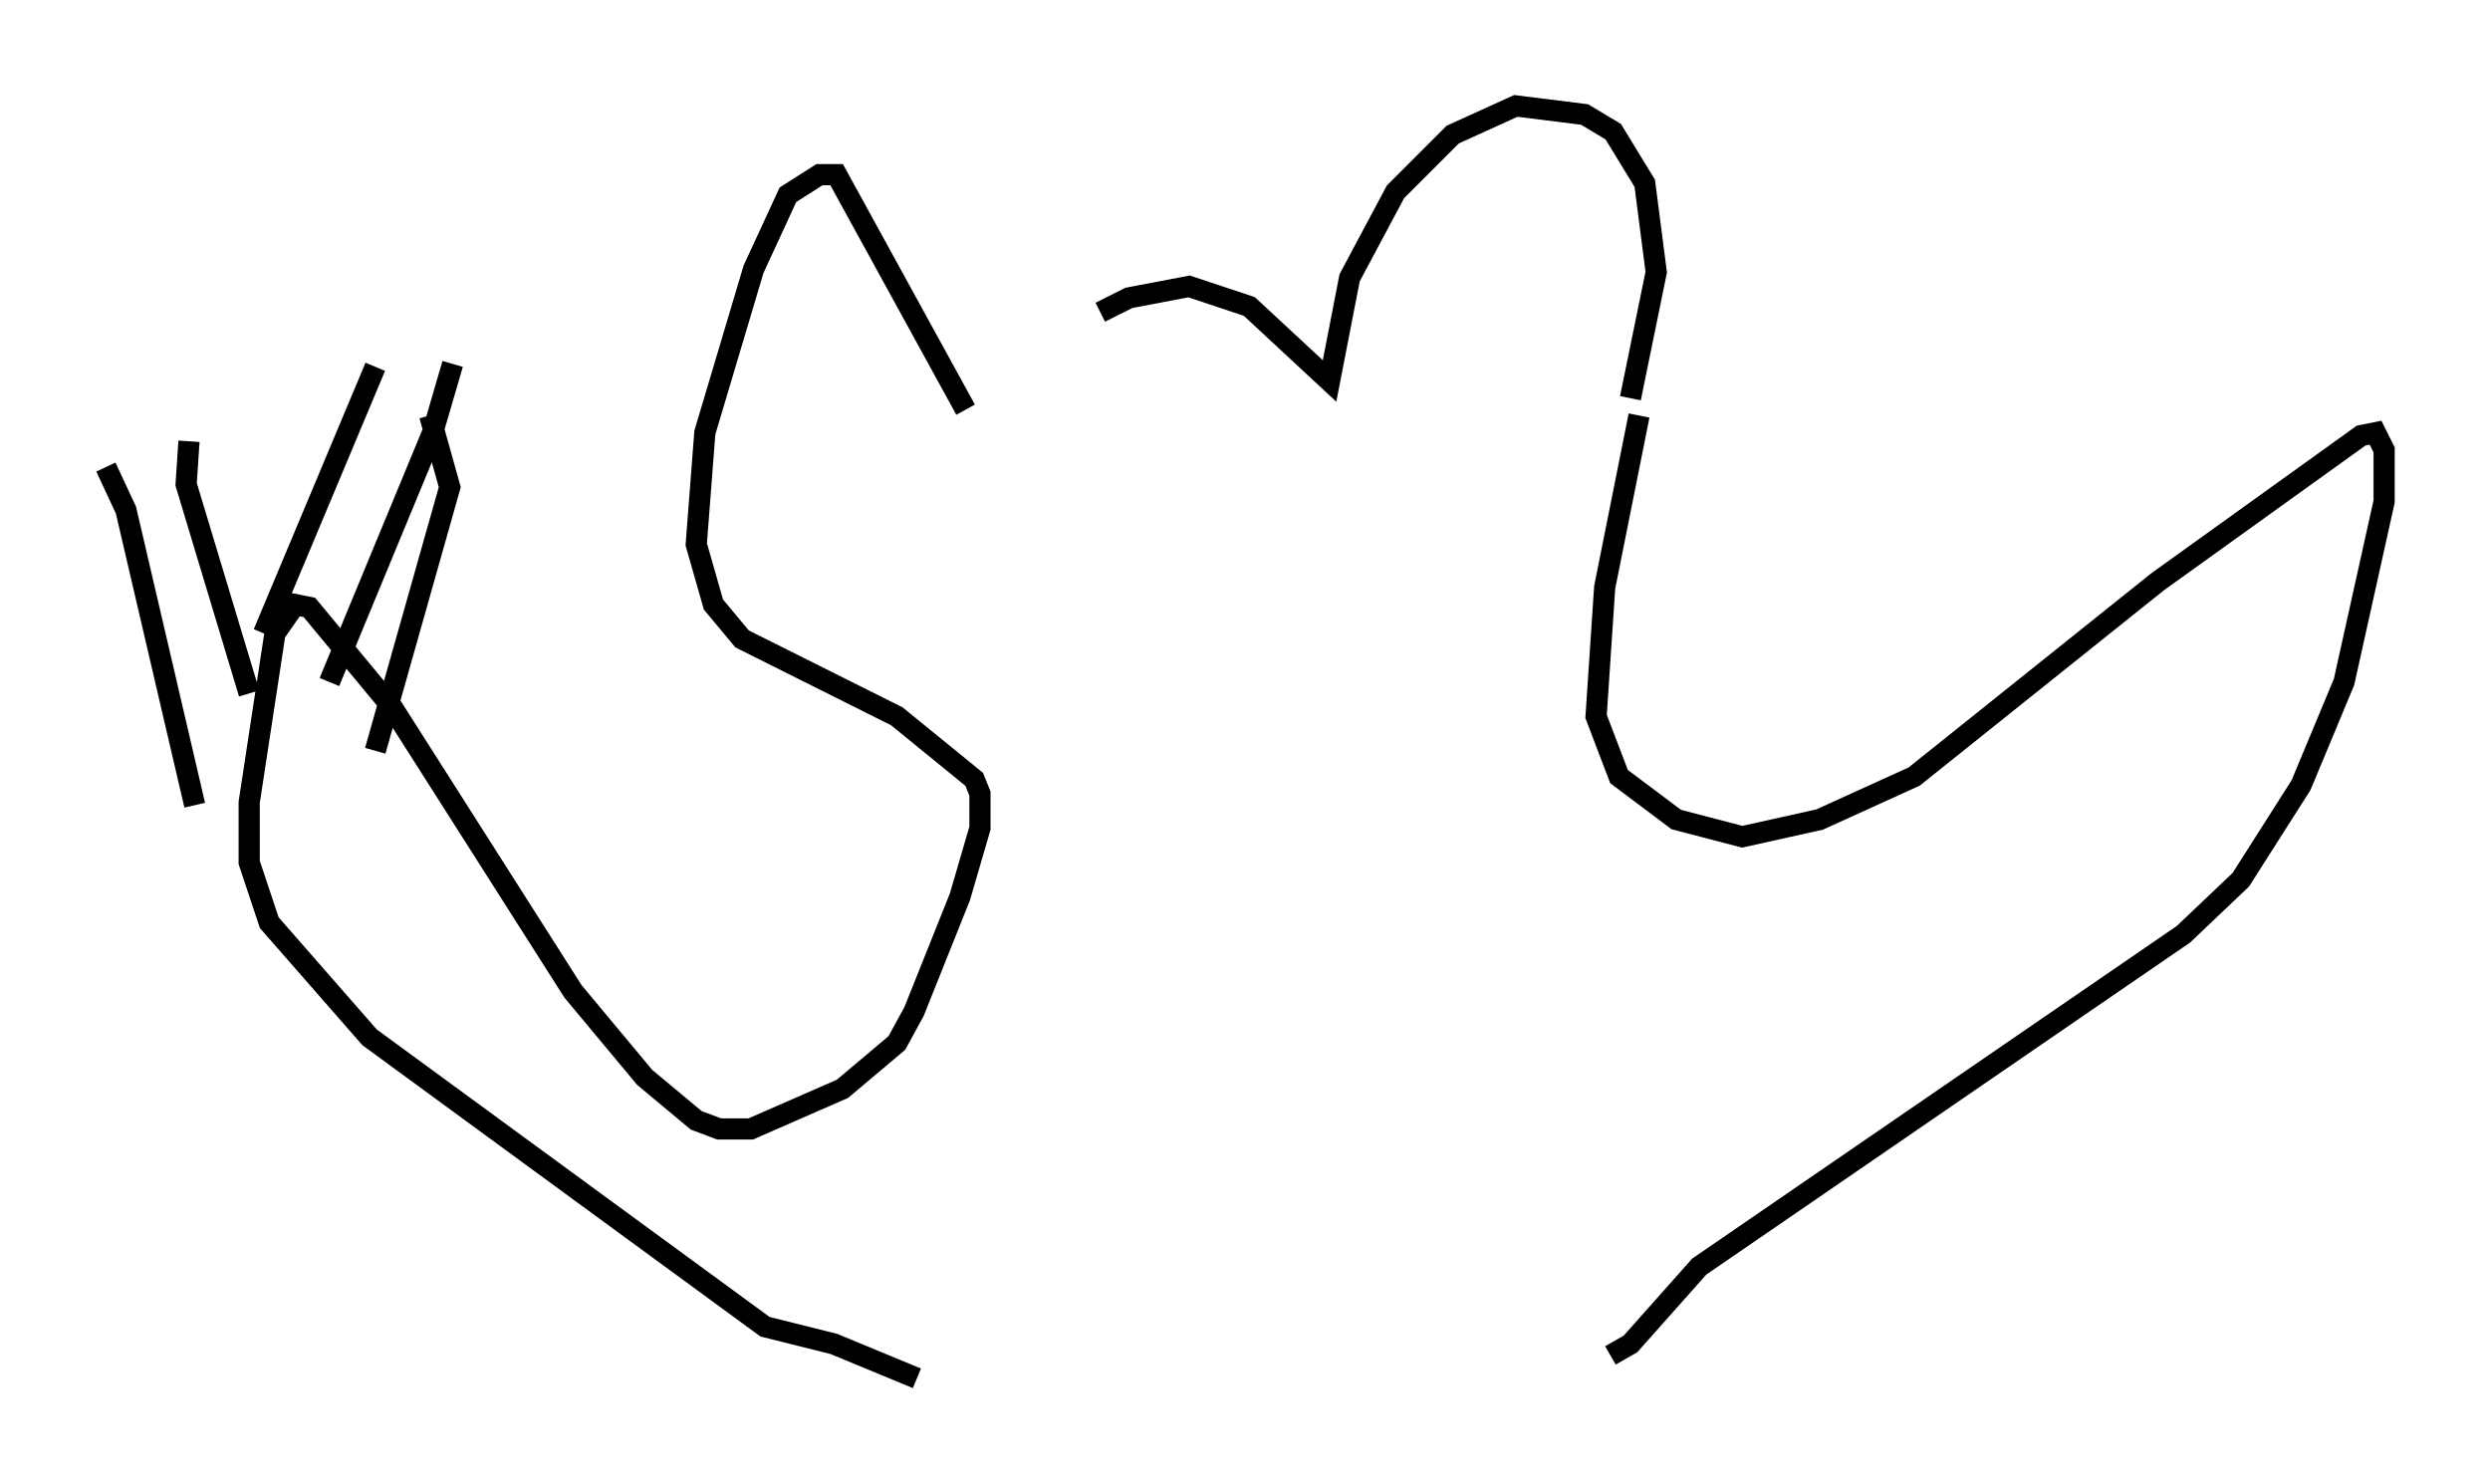<?xml version="1.0" encoding="utf-8" ?>
<svg baseProfile="full" height="70.081" version="1.1" width="117.577" xmlns="http://www.w3.org/2000/svg" xmlns:ev="http://www.w3.org/2001/xml-events" xmlns:xlink="http://www.w3.org/1999/xlink"><defs /><rect fill="white" height="70.081" width="117.577" x="0" y="0" /><path d="M46.542, 19.208 m5.413, -4.465 l1.353, -0.677 2.842, -0.541 l2.842, 0.947 3.789, 3.518 l0.947, -4.871 2.165, -4.059 l2.706, -2.706 2.977, -1.353 l3.248, 0.406 1.353, 0.812 l1.488, 2.436 0.541, 4.195 l-1.218, 5.954 m-31.393, 0.541 l-6.089, -11.096 -0.812, 0.0 l-1.488, 0.947 -1.624, 3.518 l-2.3, 7.713 -0.406, 5.277 l0.812, 2.842 1.353, 1.624 l7.307, 3.654 3.654, 2.977 l0.271, 0.677 0.0, 1.624 l-0.947, 3.248 -2.165, 5.413 l-0.812, 1.488 -2.571, 2.165 l-4.33, 1.894 -1.488, 0.0 l-1.083, -0.406 -2.436, -2.03 l-3.383, -4.059 -8.525, -13.396 l-3.924, -4.736 -0.677, -0.135 l-0.947, 1.353 -1.218, 7.984 l0.0, 2.842 0.947, 2.842 l4.736, 5.413 18.674, 13.667 l3.248, 0.812 3.924, 1.624 m34.1, -45.466 l-1.624, 8.119 -0.406, 6.089 l1.083, 2.842 2.706, 2.03 l3.112, 0.812 3.654, -0.812 l4.465, -2.03 11.502, -9.202 l9.607, -6.901 0.677, -0.135 l0.406, 0.812 0.0, 2.436 l-1.894, 8.525 -2.03, 4.871 l-2.842, 4.465 -2.706, 2.571 l-22.868, 15.697 -3.248, 3.654 l-0.947, 0.541 m-63.599, -34.1 l5.277, -12.584 m-2.165, 14.885 l4.871, -11.773 0.947, -3.248 m-3.654, 18.268 l3.518, -12.449 -0.947, -3.383 m-11.096, 18.403 l-3.248, -13.938 -0.947, -2.03 m6.766, 10.69 l-2.977, -9.878 0.135, -2.03 " fill="none" stroke="black" stroke-width="1" /></svg>